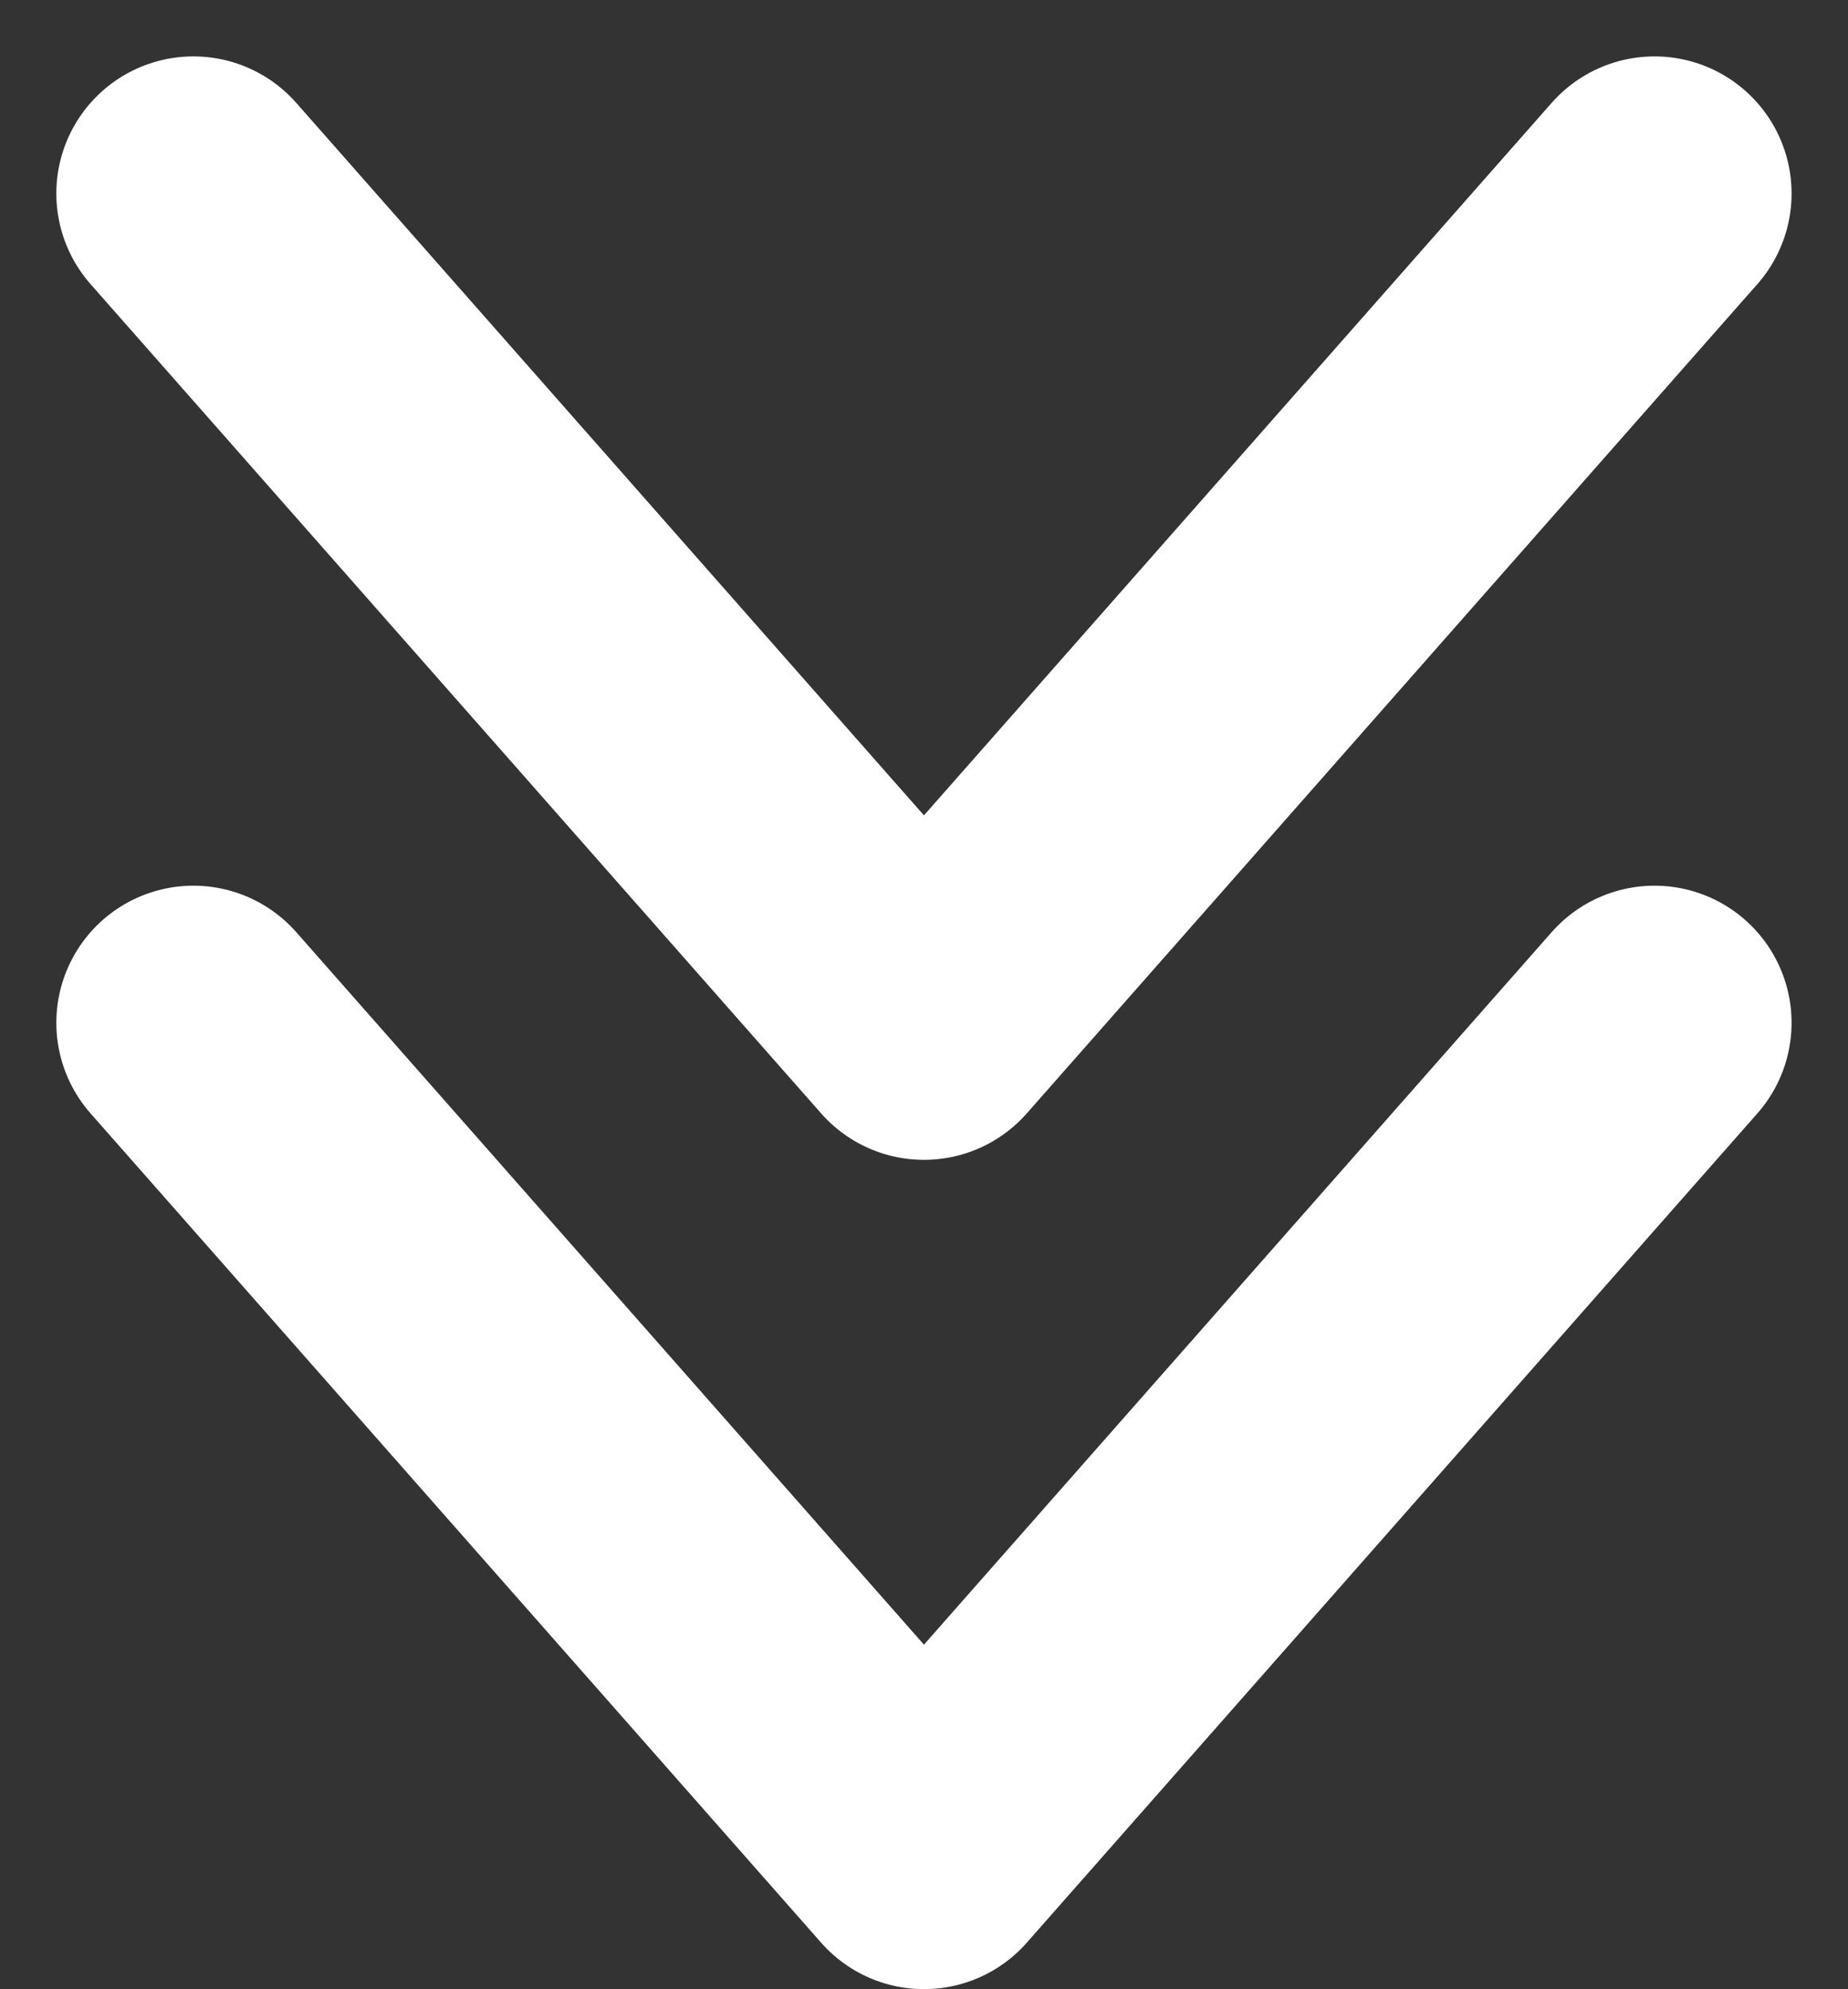 <svg xmlns="http://www.w3.org/2000/svg" width="40.448" height="43.525" viewBox="0 0 40.448 43.525">
  <rect x="0" y="0" width="40.448" height="43.525" fill="#333333" stroke="none"/>
  <g id="Group_438" data-name="Group 438" transform="translate(1540.977 2839.025) rotate(180)">
    <g id="Group_405" data-name="Group 405" transform="translate(1504.764 2798.5)">
      <path id="nav-arrow-down-svgrepo-com" d="M0,0,15.99,18.145,31.98,0" transform="translate(31.98 18.145) rotate(180)" fill="none" stroke="#fff" stroke-linecap="round" stroke-linejoin="round" stroke-width="6"/>
    </g>
    <g id="Group_406" data-name="Group 406" transform="translate(1504.764 2816.646)">
      <path id="nav-arrow-down-svgrepo-com-2" data-name="nav-arrow-down-svgrepo-com" d="M0,0,15.99,18.145,31.98,0" transform="translate(31.98 18.145) rotate(180)" fill="none" stroke="#fff" stroke-linecap="round" stroke-linejoin="round" stroke-width="6"/>
    </g>
  </g>
</svg>
